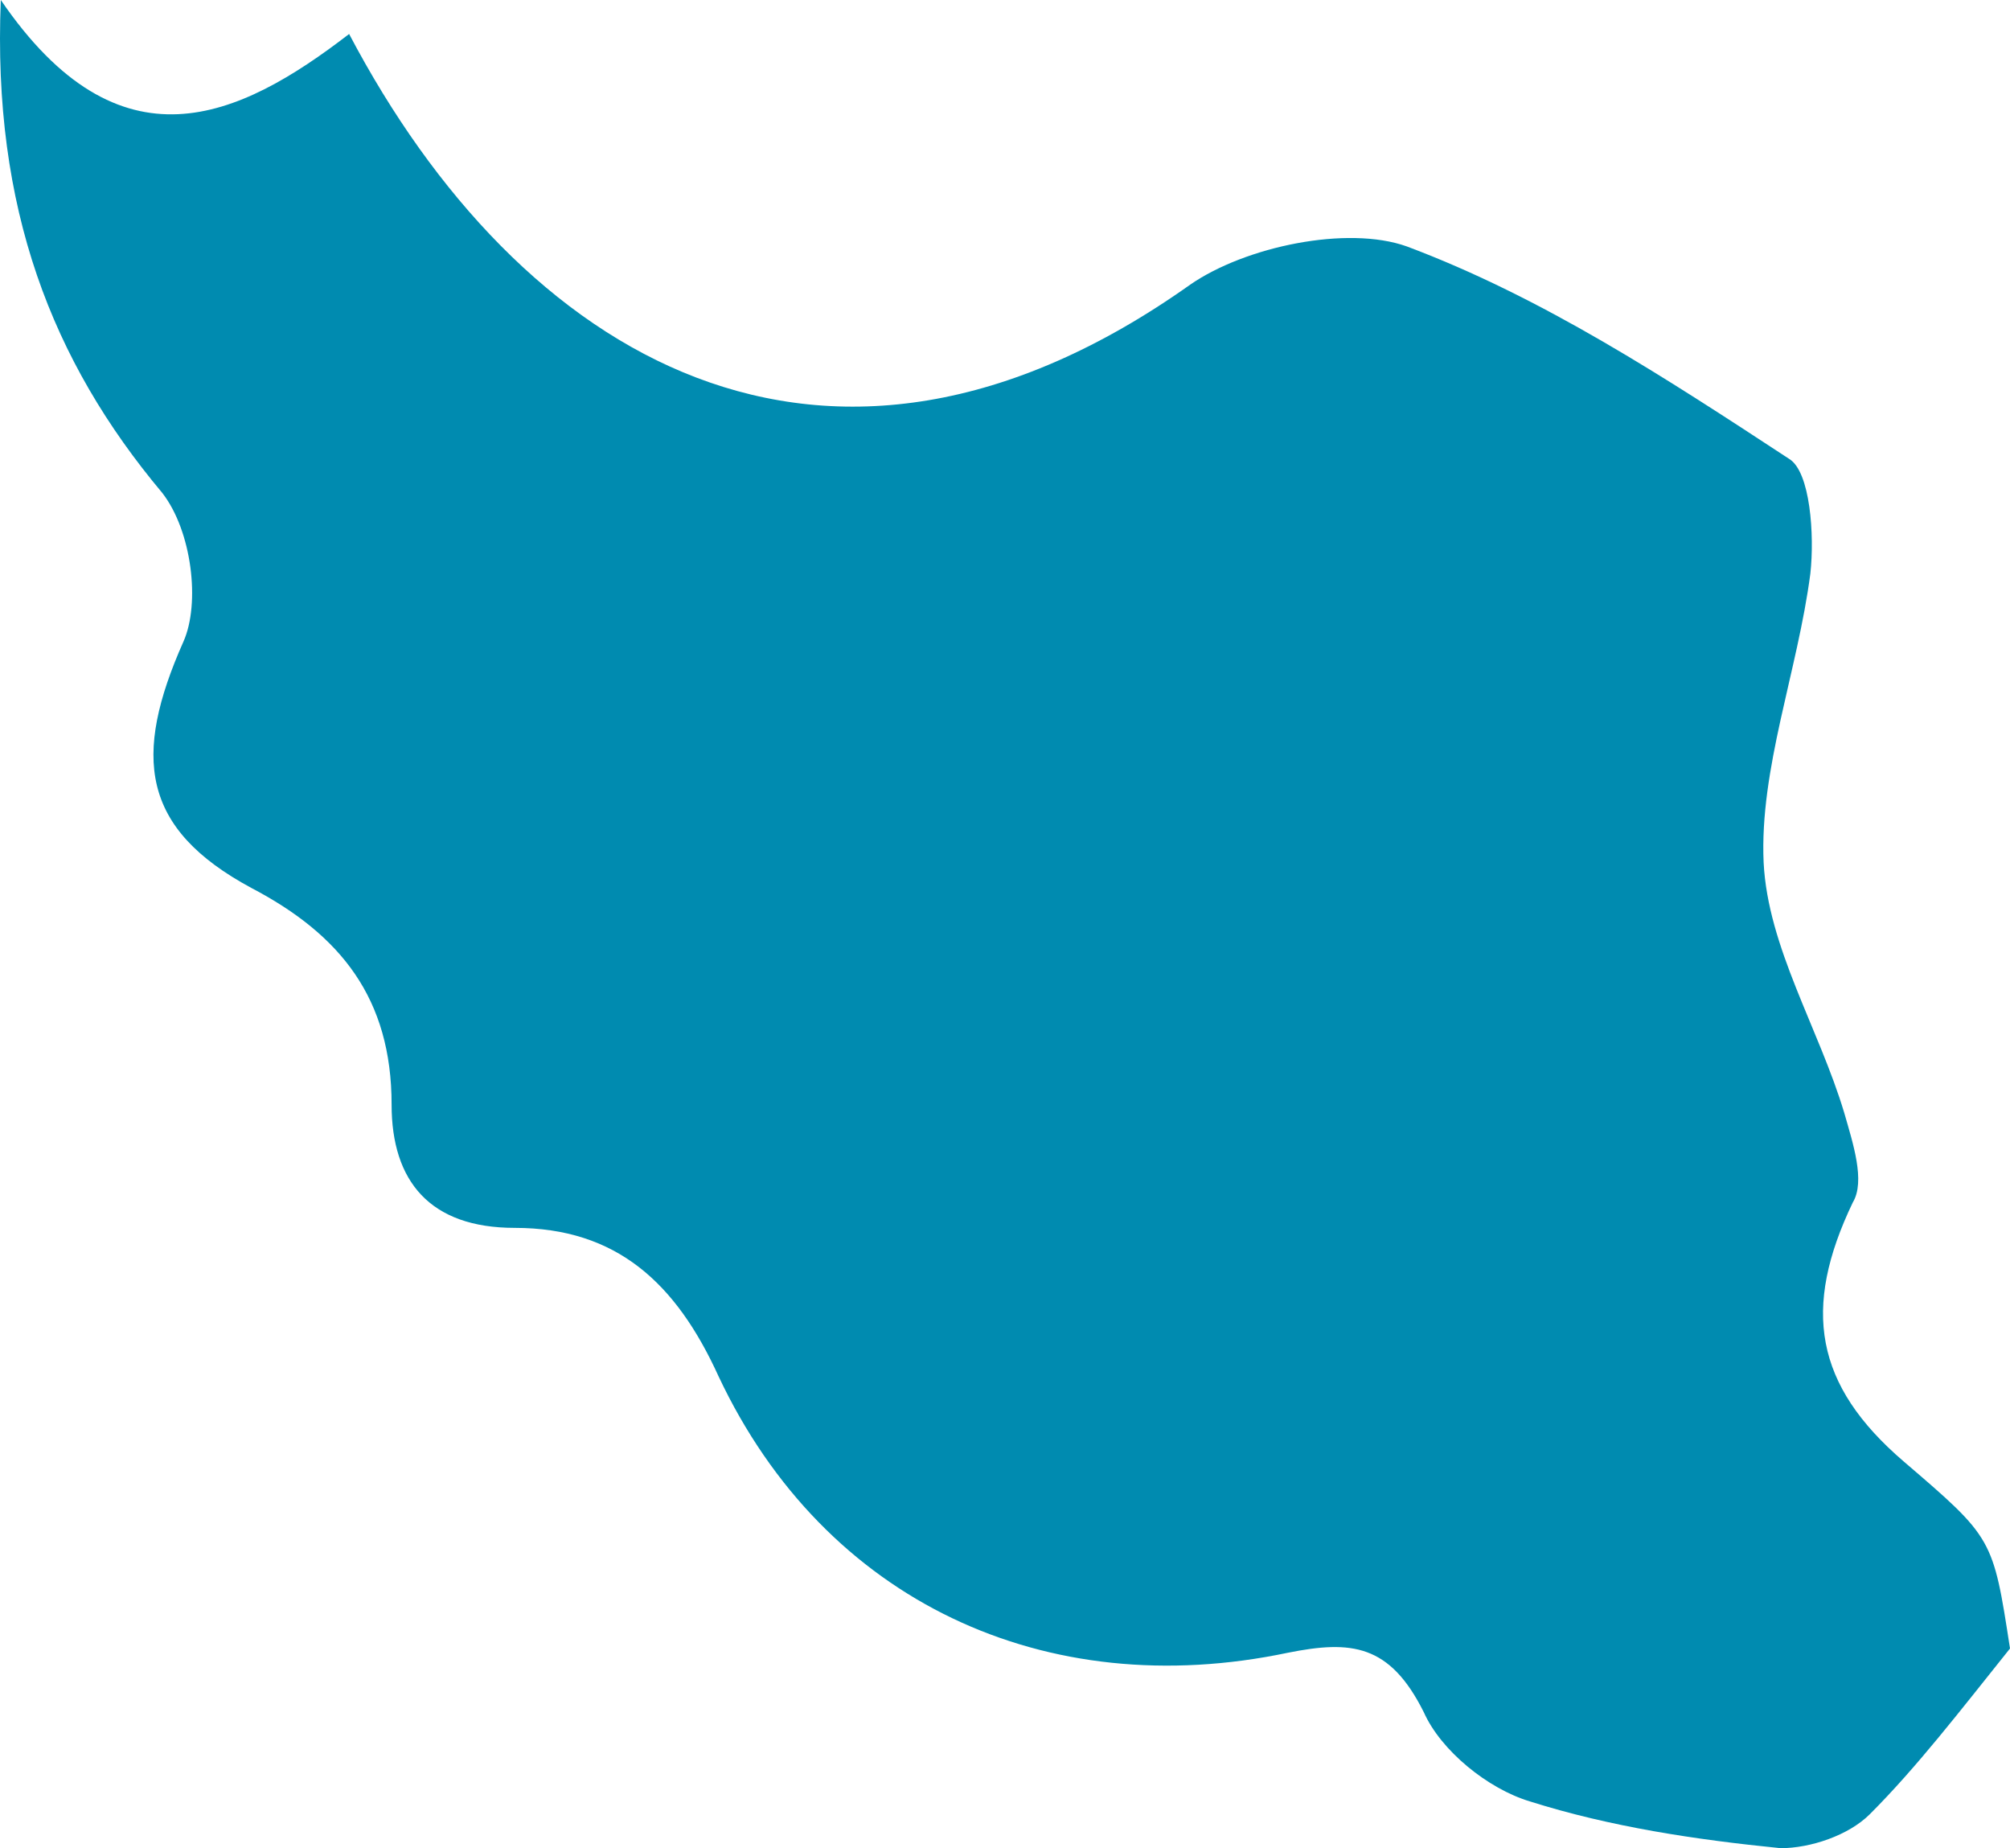 <?xml version="1.0" encoding="iso-8859-1"?>
<!-- Generator: Adobe Illustrator 19.2.1, SVG Export Plug-In . SVG Version: 6.00 Build 0)  -->
<svg version="1.1" xmlns="http://www.w3.org/2000/svg" xmlns:xlink="http://www.w3.org/1999/xlink" x="0px" y="0px"
	 viewBox="0 0 47.319 43.5" style="enable-background:new 0 0 47.319 43.5;" xml:space="preserve">
<g id="IRAN">
	<path id="XMLID_1086_" style="fill:#008BB0;" d="M0.019,0c2.8,4.1,5.6,2.8,8.2,0.8c4,7.6,11.2,12,19.8,5.9c1.3-0.9,3.7-1.4,5.1-0.9
		c3.2,1.2,6.1,3.1,9,5c0.5,0.3,0.6,1.8,0.5,2.7c-0.3,2.3-1.2,4.6-1.1,6.8c0.1,2,1.3,3.9,1.9,5.9c0.2,0.7,0.5,1.6,0.2,2.1
		c-1.2,2.5-0.9,4.3,1.2,6.1c2.1,1.8,2.1,1.8,2.5,4.4c-1.2,1.5-2.2,2.8-3.3,3.9c-0.5,0.5-1.4,0.8-2.1,0.8c-2-0.2-4-0.5-5.9-1.1
		c-1-0.3-2.1-1.2-2.5-2.1c-0.8-1.6-1.7-1.7-3.2-1.4c-5.7,1.2-10.9-1.2-13.4-6.5c-1-2.2-2.4-3.5-4.8-3.5c-2,0-2.9-1.1-2.9-2.9
		c0-2.5-1.2-4-3.3-5.1c-2.6-1.4-2.8-3.1-1.6-5.8c0.4-0.9,0.2-2.6-0.5-3.5C1.219,8.5-0.181,4.9,0.019,0z"/>
</g>
<g id="Layer_1">
</g>
</svg>
